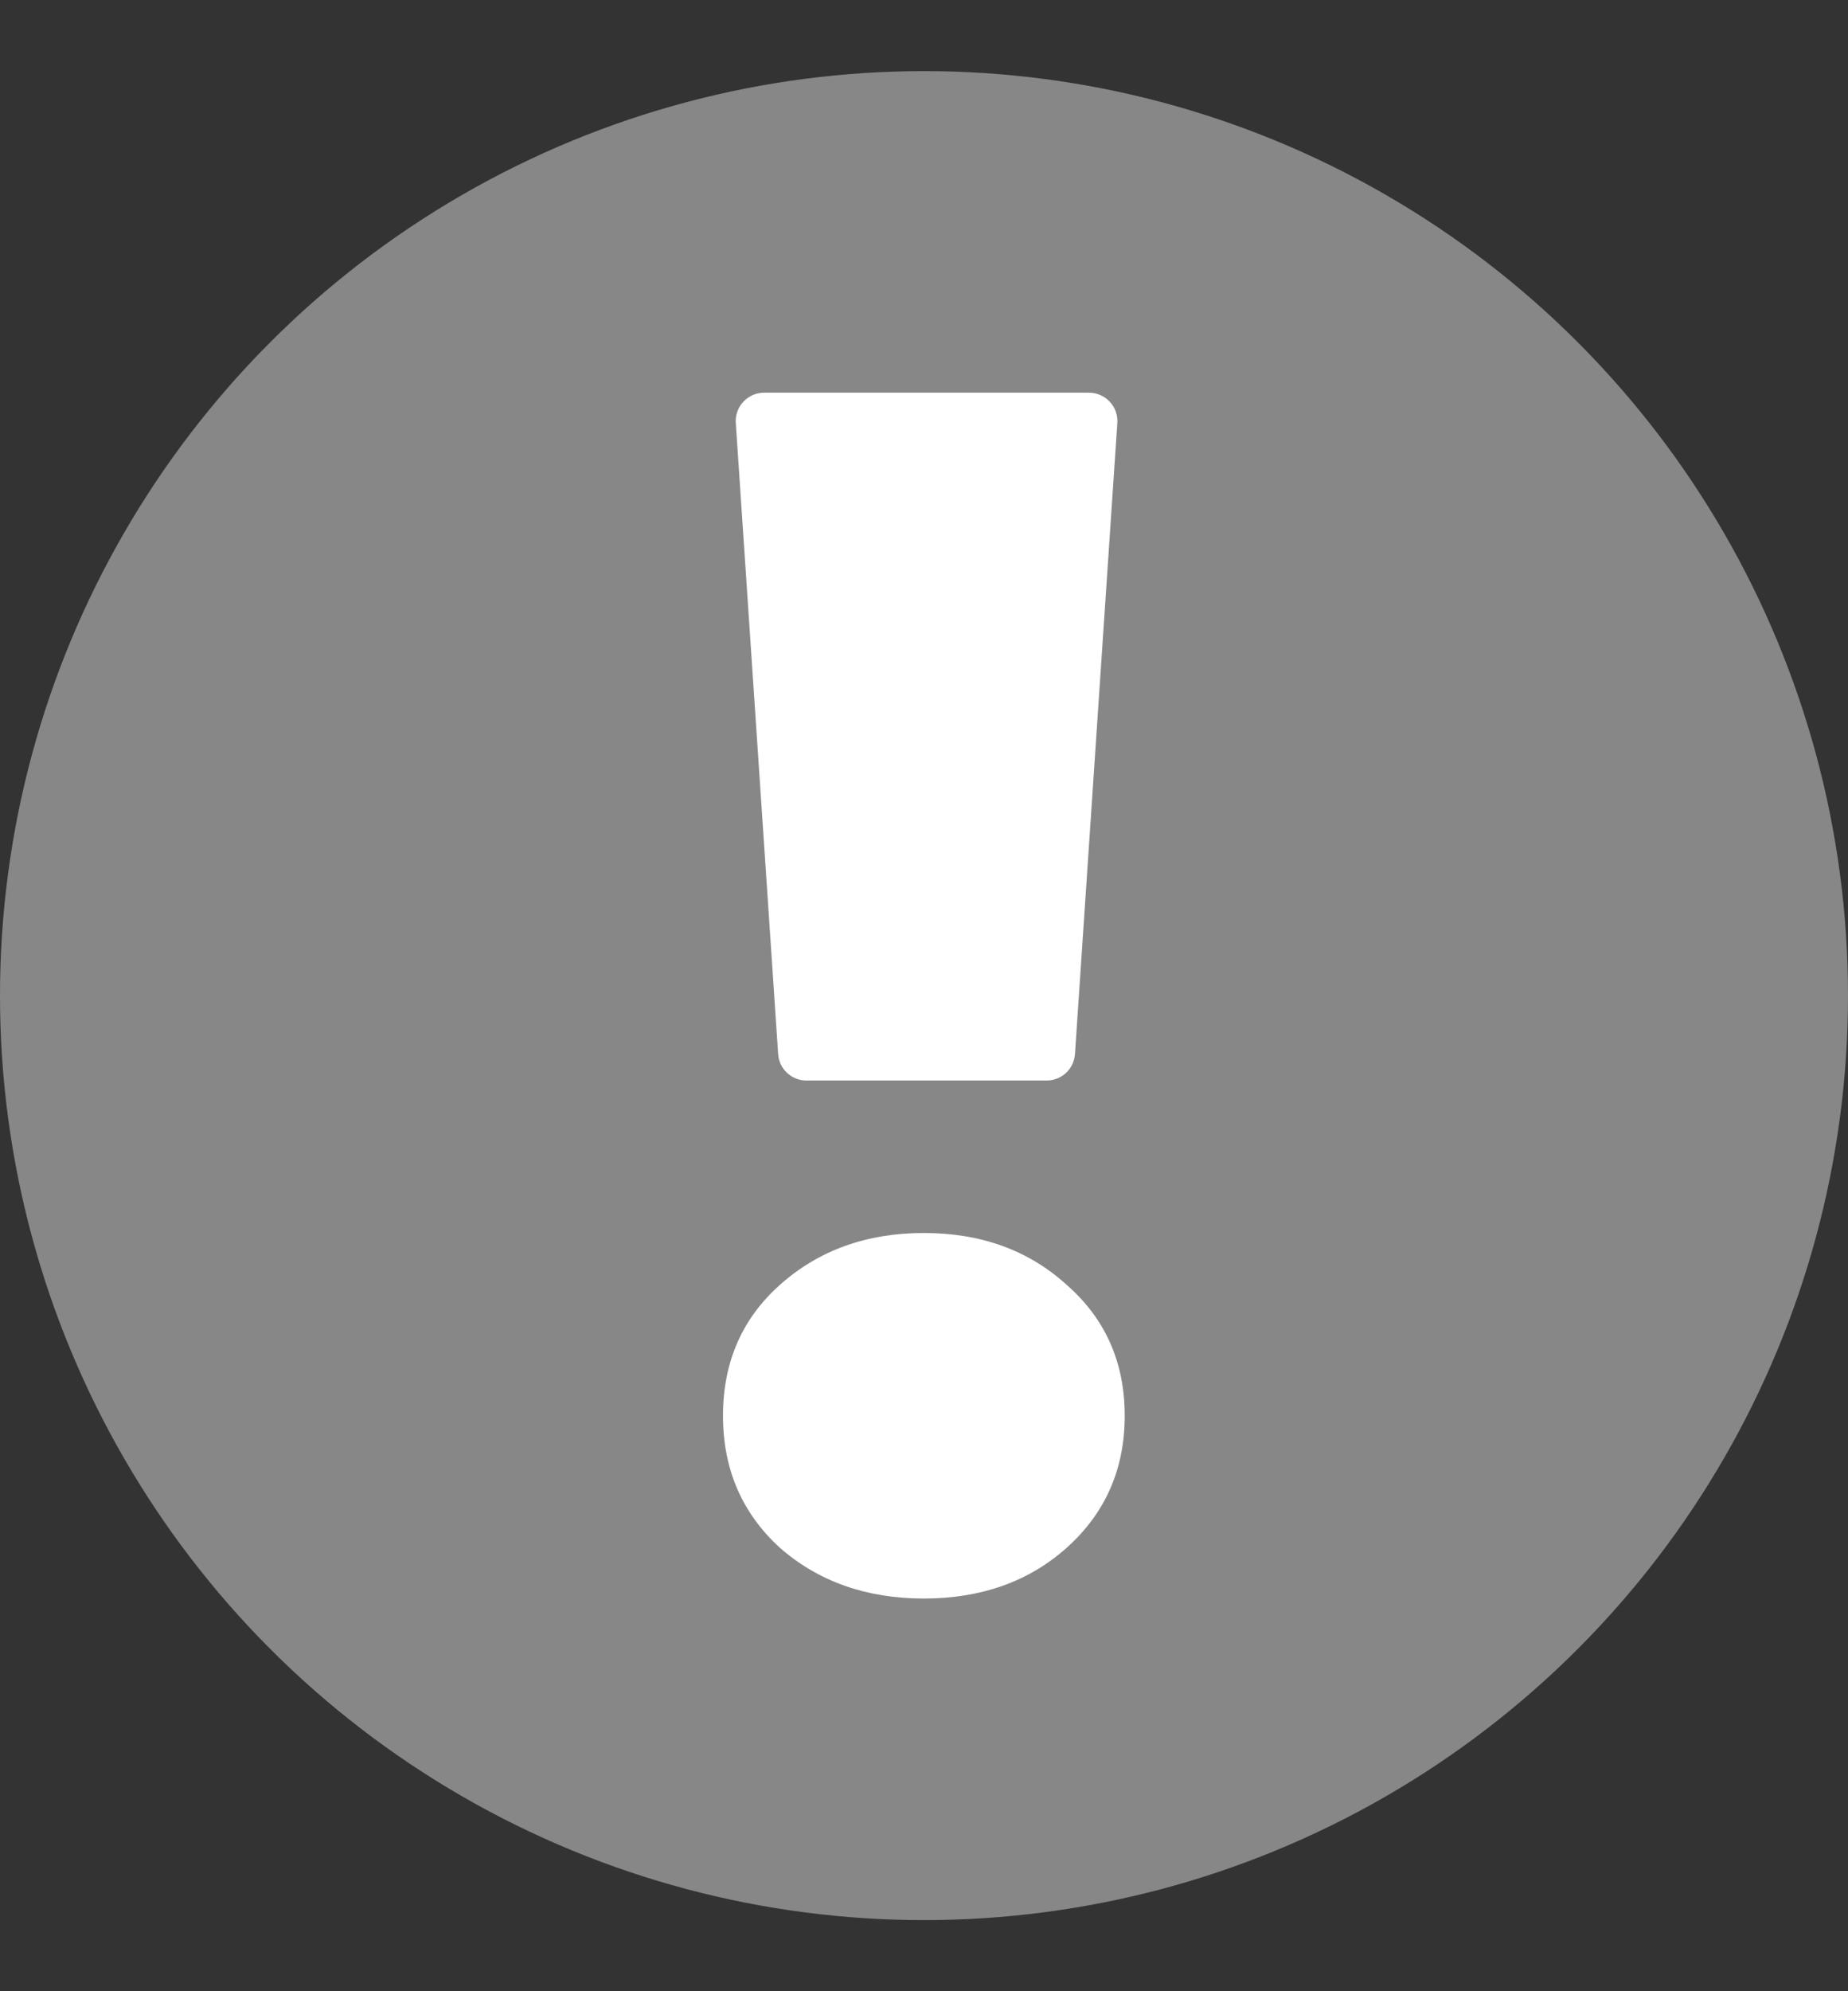 <svg width="13" height="14" viewBox="0 0 13 14" fill="none" xmlns="http://www.w3.org/2000/svg">
<rect x="0" y="0" width="13" height="14" fill="#333333" stroke="none"/>
<circle cx="6.5" cy="7" r="6.5" fill="#878787"/>
<path d="M7.562 7.411C7.555 7.516 7.468 7.597 7.362 7.597H5.673C5.568 7.597 5.481 7.516 5.474 7.411L5.176 2.974C5.168 2.859 5.26 2.761 5.375 2.761H7.66C7.776 2.761 7.868 2.859 7.86 2.974L7.562 7.411ZM5.086 9.954C5.086 9.579 5.219 9.272 5.486 9.034C5.758 8.791 6.096 8.669 6.499 8.669C6.902 8.669 7.237 8.791 7.504 9.034C7.776 9.272 7.912 9.579 7.912 9.954C7.912 10.329 7.776 10.638 7.504 10.882C7.237 11.12 6.902 11.239 6.499 11.239C6.096 11.239 5.758 11.12 5.486 10.882C5.219 10.638 5.086 10.329 5.086 9.954Z" fill="white"/>
</svg>
